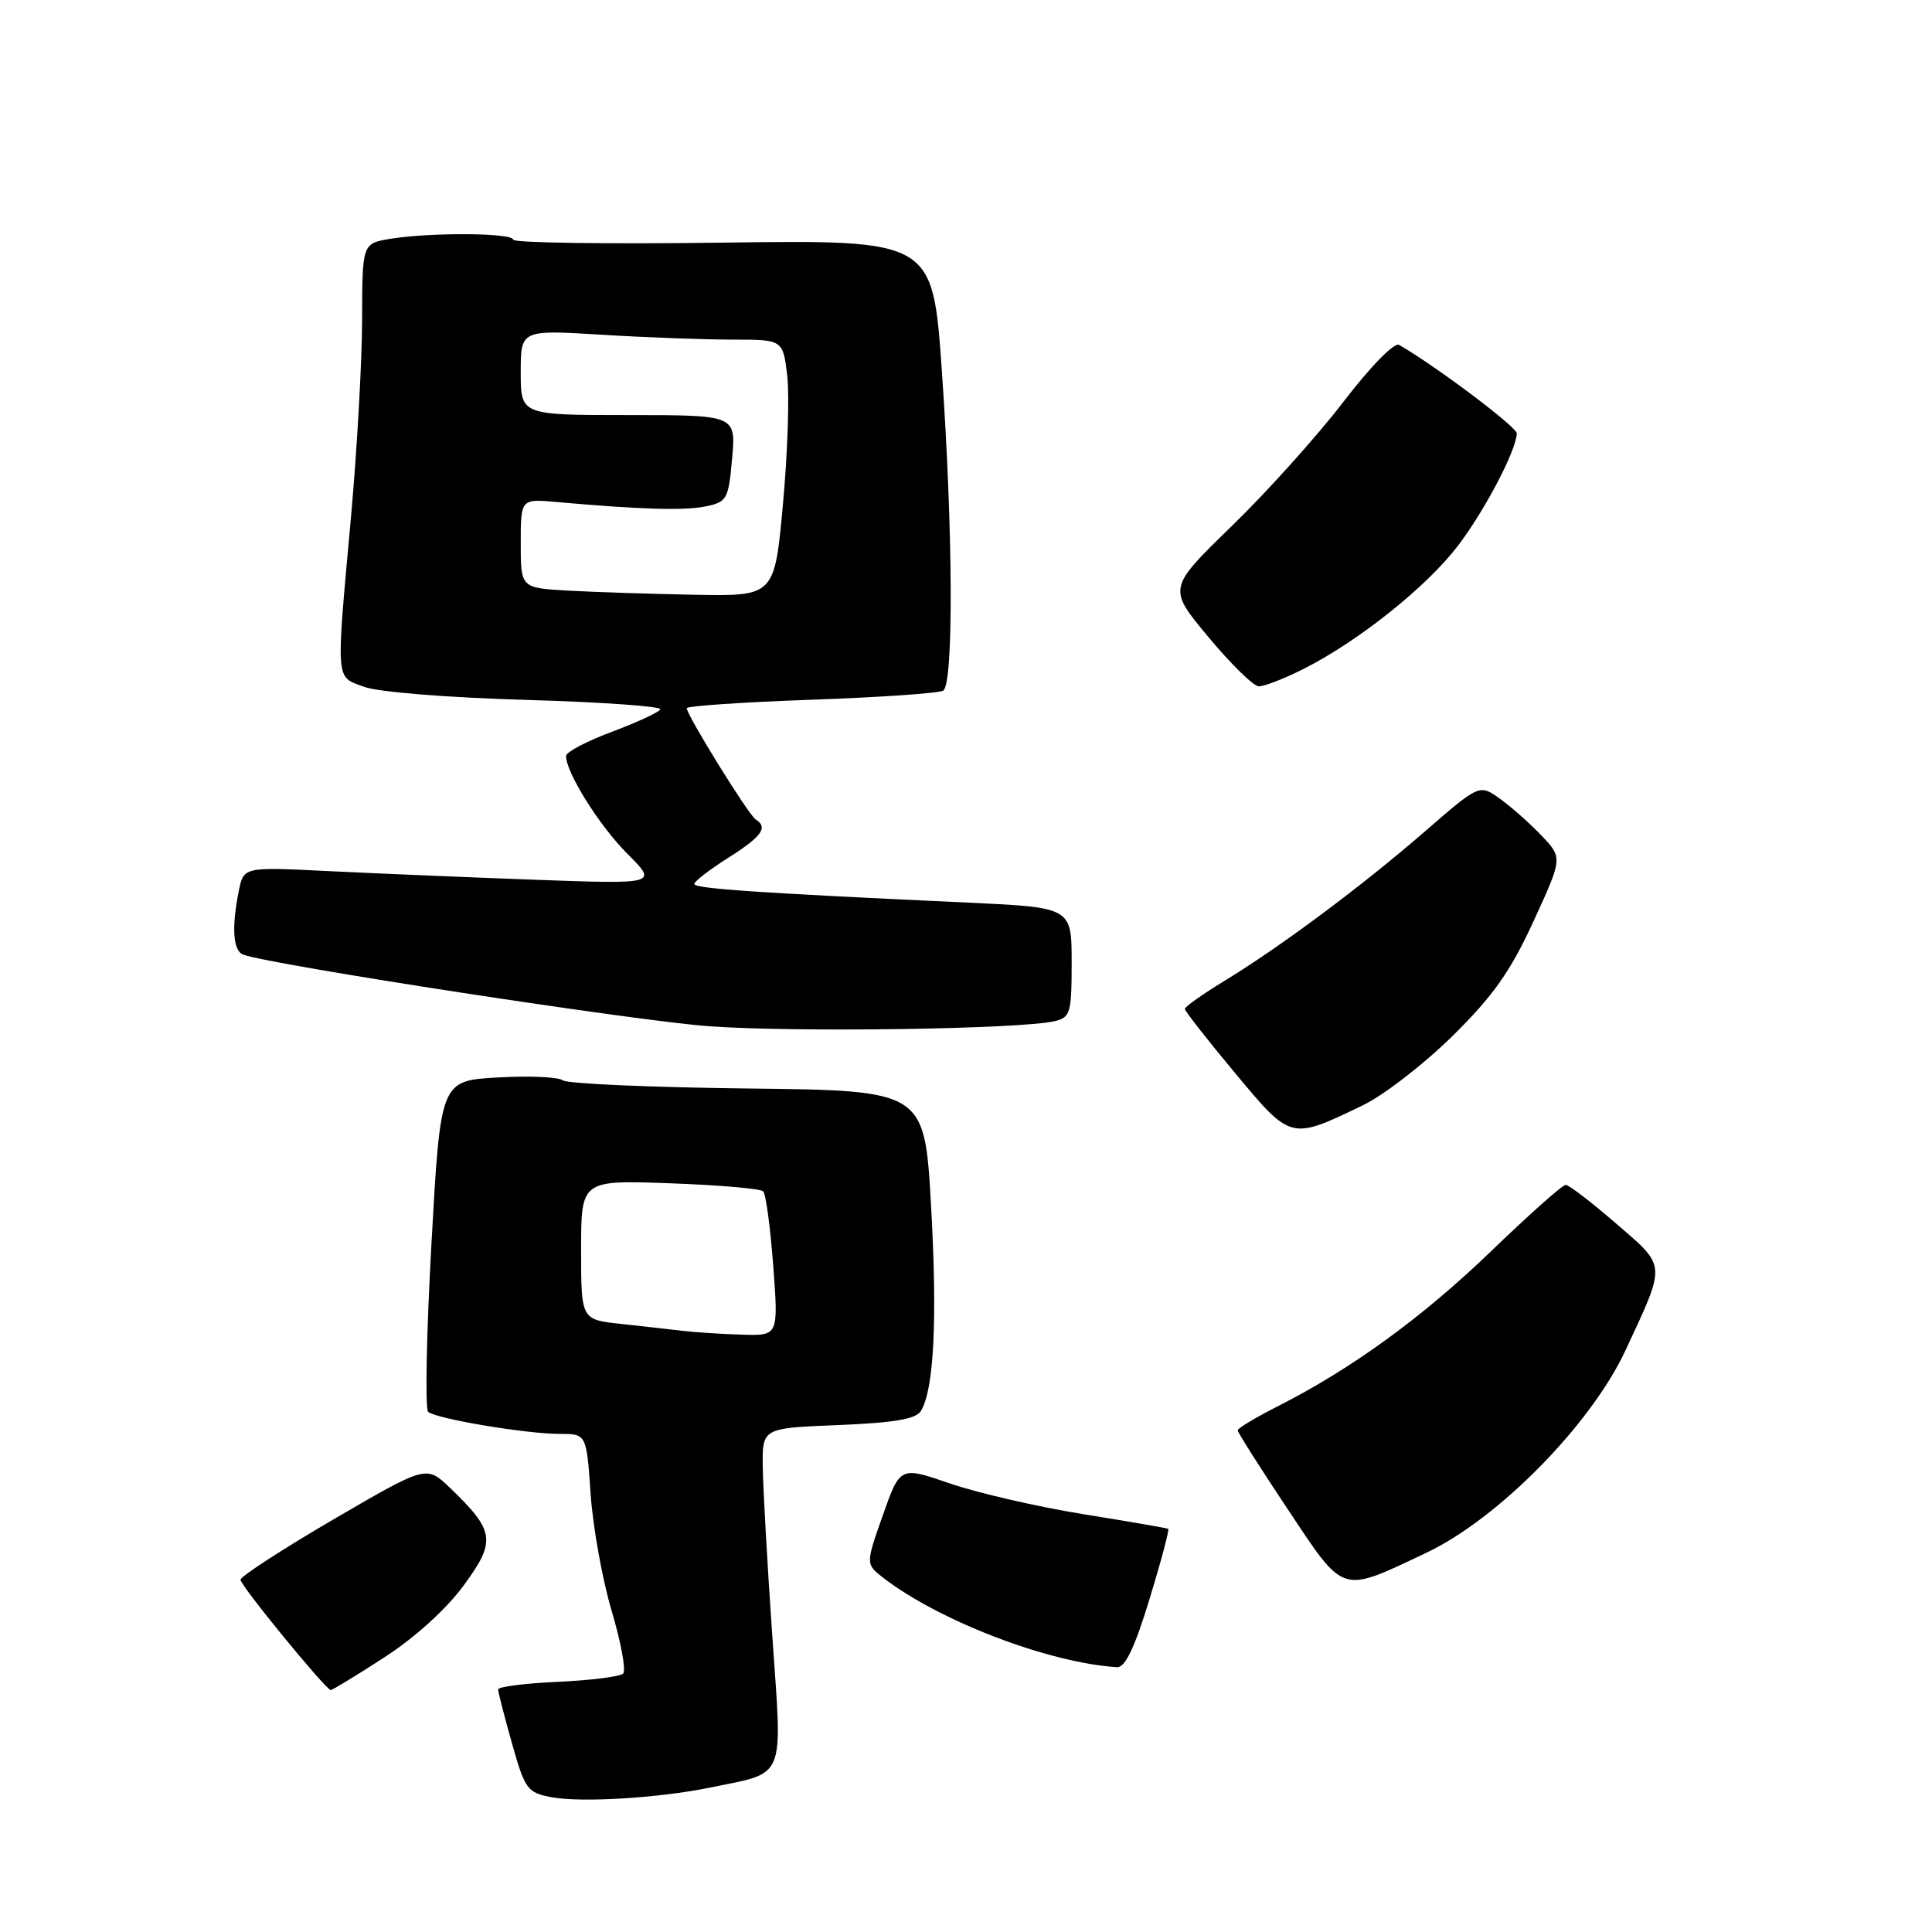 <?xml version="1.0" encoding="UTF-8" standalone="no"?>
<!DOCTYPE svg PUBLIC "-//W3C//DTD SVG 1.1//EN" "http://www.w3.org/Graphics/SVG/1.1/DTD/svg11.dtd" >
<svg xmlns="http://www.w3.org/2000/svg" xmlns:xlink="http://www.w3.org/1999/xlink" version="1.1" viewBox="0 0 256 256">
 <g >
 <path fill="currentColor"
d=" M 94.00 236.88 C 104.28 234.76 103.68 236.22 102.33 216.73 C 101.67 207.25 101.11 197.19 101.07 194.37 C 101.00 189.23 101.00 189.23 111.06 188.83 C 118.45 188.53 121.36 188.04 122.02 186.97 C 123.76 184.15 124.22 174.84 123.37 159.75 C 122.50 144.50 122.50 144.50 99.08 144.23 C 86.20 144.08 75.17 143.60 74.58 143.15 C 73.99 142.70 70.10 142.53 65.94 142.77 C 58.37 143.20 58.37 143.20 57.17 164.78 C 56.51 176.65 56.31 186.68 56.73 187.07 C 57.74 187.99 69.69 190.00 74.19 190.00 C 77.71 190.00 77.71 190.00 78.26 197.94 C 78.56 202.31 79.81 209.29 81.05 213.46 C 82.29 217.62 82.97 221.36 82.57 221.76 C 82.17 222.16 78.28 222.65 73.92 222.85 C 69.56 223.05 66.00 223.50 66.00 223.86 C 66.01 224.21 66.83 227.43 67.84 231.00 C 69.56 237.11 69.88 237.54 73.09 238.14 C 76.97 238.88 87.33 238.25 94.00 236.88 Z  M 50.88 219.64 C 54.96 217.01 59.13 213.23 61.44 210.08 C 65.77 204.19 65.58 202.87 59.62 197.14 C 56.50 194.15 56.50 194.15 44.20 201.32 C 37.44 205.27 31.89 208.87 31.87 209.32 C 31.84 210.07 43.07 223.79 43.82 223.94 C 44.00 223.97 47.18 222.04 50.88 219.64 Z  M 152.32 211.88 C 153.85 206.87 154.96 202.68 154.80 202.58 C 154.63 202.48 149.55 201.60 143.50 200.63 C 137.45 199.65 129.52 197.82 125.88 196.57 C 119.27 194.29 119.27 194.29 116.98 200.78 C 114.69 207.26 114.69 207.26 117.09 209.11 C 124.54 214.83 139.00 220.35 148.02 220.91 C 149.09 220.97 150.36 218.31 152.32 211.88 Z  M 189.00 205.75 C 198.54 201.24 210.82 188.75 215.40 178.90 C 220.81 167.26 220.86 167.94 214.14 162.12 C 210.89 159.31 207.88 157.00 207.46 157.00 C 207.04 157.00 202.60 160.95 197.60 165.77 C 188.48 174.56 179.07 181.40 169.25 186.37 C 166.36 187.84 164.00 189.25 164.00 189.53 C 164.00 189.80 166.99 194.51 170.64 199.99 C 178.23 211.39 177.54 211.17 189.00 205.75 Z  M 180.54 146.48 C 183.32 145.15 188.67 141.01 192.44 137.30 C 197.84 131.98 200.13 128.74 203.18 122.11 C 207.06 113.67 207.06 113.67 204.28 110.74 C 202.75 109.13 200.27 106.93 198.77 105.85 C 196.04 103.89 196.04 103.89 188.77 110.20 C 180.39 117.46 169.81 125.35 162.25 129.97 C 159.36 131.73 157.00 133.40 157.00 133.69 C 157.00 133.97 159.99 137.79 163.65 142.18 C 171.10 151.12 170.98 151.08 180.54 146.48 Z  M 139.75 135.31 C 141.83 134.82 142.00 134.23 142.00 127.51 C 142.00 120.24 142.00 120.24 128.25 119.60 C 100.21 118.31 92.00 117.74 92.00 117.13 C 92.00 116.78 94.03 115.22 96.50 113.66 C 100.95 110.85 101.82 109.63 100.13 108.58 C 99.20 108.01 91.00 94.76 91.00 93.84 C 91.00 93.55 98.42 93.04 107.48 92.72 C 116.55 92.40 124.42 91.86 124.98 91.51 C 126.37 90.65 126.29 70.41 124.80 49.14 C 123.59 31.78 123.59 31.78 95.79 32.15 C 80.51 32.36 68.00 32.18 68.00 31.76 C 68.00 30.85 57.04 30.77 51.75 31.64 C 48.00 32.26 48.00 32.26 47.98 42.38 C 47.97 47.95 47.30 59.70 46.51 68.50 C 44.50 90.69 44.41 89.59 48.25 91.01 C 50.11 91.70 59.31 92.44 69.73 92.74 C 79.75 93.03 87.75 93.60 87.50 94.00 C 87.25 94.41 84.33 95.75 81.02 96.99 C 77.71 98.23 75.00 99.66 75.00 100.16 C 75.00 102.37 79.41 109.41 83.12 113.12 C 87.16 117.16 87.16 117.16 70.83 116.57 C 61.85 116.24 49.50 115.72 43.39 115.42 C 32.28 114.87 32.28 114.87 31.64 118.06 C 30.66 122.97 30.88 126.02 32.25 126.50 C 36.20 127.90 84.18 135.27 93.92 135.98 C 105.24 136.81 135.28 136.37 139.75 135.31 Z  M 172.80 88.60 C 180.08 84.91 189.11 77.69 193.22 72.27 C 196.80 67.55 200.93 59.64 200.98 57.43 C 201.00 56.58 190.35 48.57 185.39 45.70 C 184.75 45.33 181.60 48.56 177.98 53.28 C 174.51 57.80 167.86 65.20 163.20 69.72 C 154.73 77.95 154.73 77.95 160.12 84.41 C 163.08 87.97 166.08 90.91 166.78 90.94 C 167.49 90.97 170.20 89.92 172.80 88.60 Z  M 90.50 176.35 C 88.85 176.15 85.14 175.74 82.25 175.42 C 77.00 174.86 77.00 174.86 77.00 165.61 C 77.00 156.37 77.00 156.37 88.75 156.79 C 95.21 157.02 100.79 157.50 101.13 157.86 C 101.48 158.21 102.08 162.66 102.46 167.75 C 103.15 177.00 103.15 177.00 98.33 176.85 C 95.67 176.77 92.15 176.54 90.50 176.35 Z  M 75.25 78.26 C 69.00 77.90 69.00 77.90 69.00 72.00 C 69.00 66.09 69.00 66.09 73.75 66.52 C 84.89 67.51 90.69 67.68 93.50 67.10 C 96.33 66.52 96.53 66.17 97.01 60.74 C 97.52 55.00 97.52 55.00 83.26 55.00 C 69.00 55.00 69.00 55.00 69.00 49.35 C 69.00 43.70 69.00 43.70 79.66 44.35 C 85.52 44.71 93.33 45.00 97.03 45.00 C 103.74 45.00 103.74 45.00 104.31 49.75 C 104.62 52.36 104.37 60.01 103.75 66.75 C 102.63 79.00 102.63 79.00 92.06 78.81 C 86.25 78.70 78.69 78.45 75.25 78.26 Z "/>
</g>
</svg>